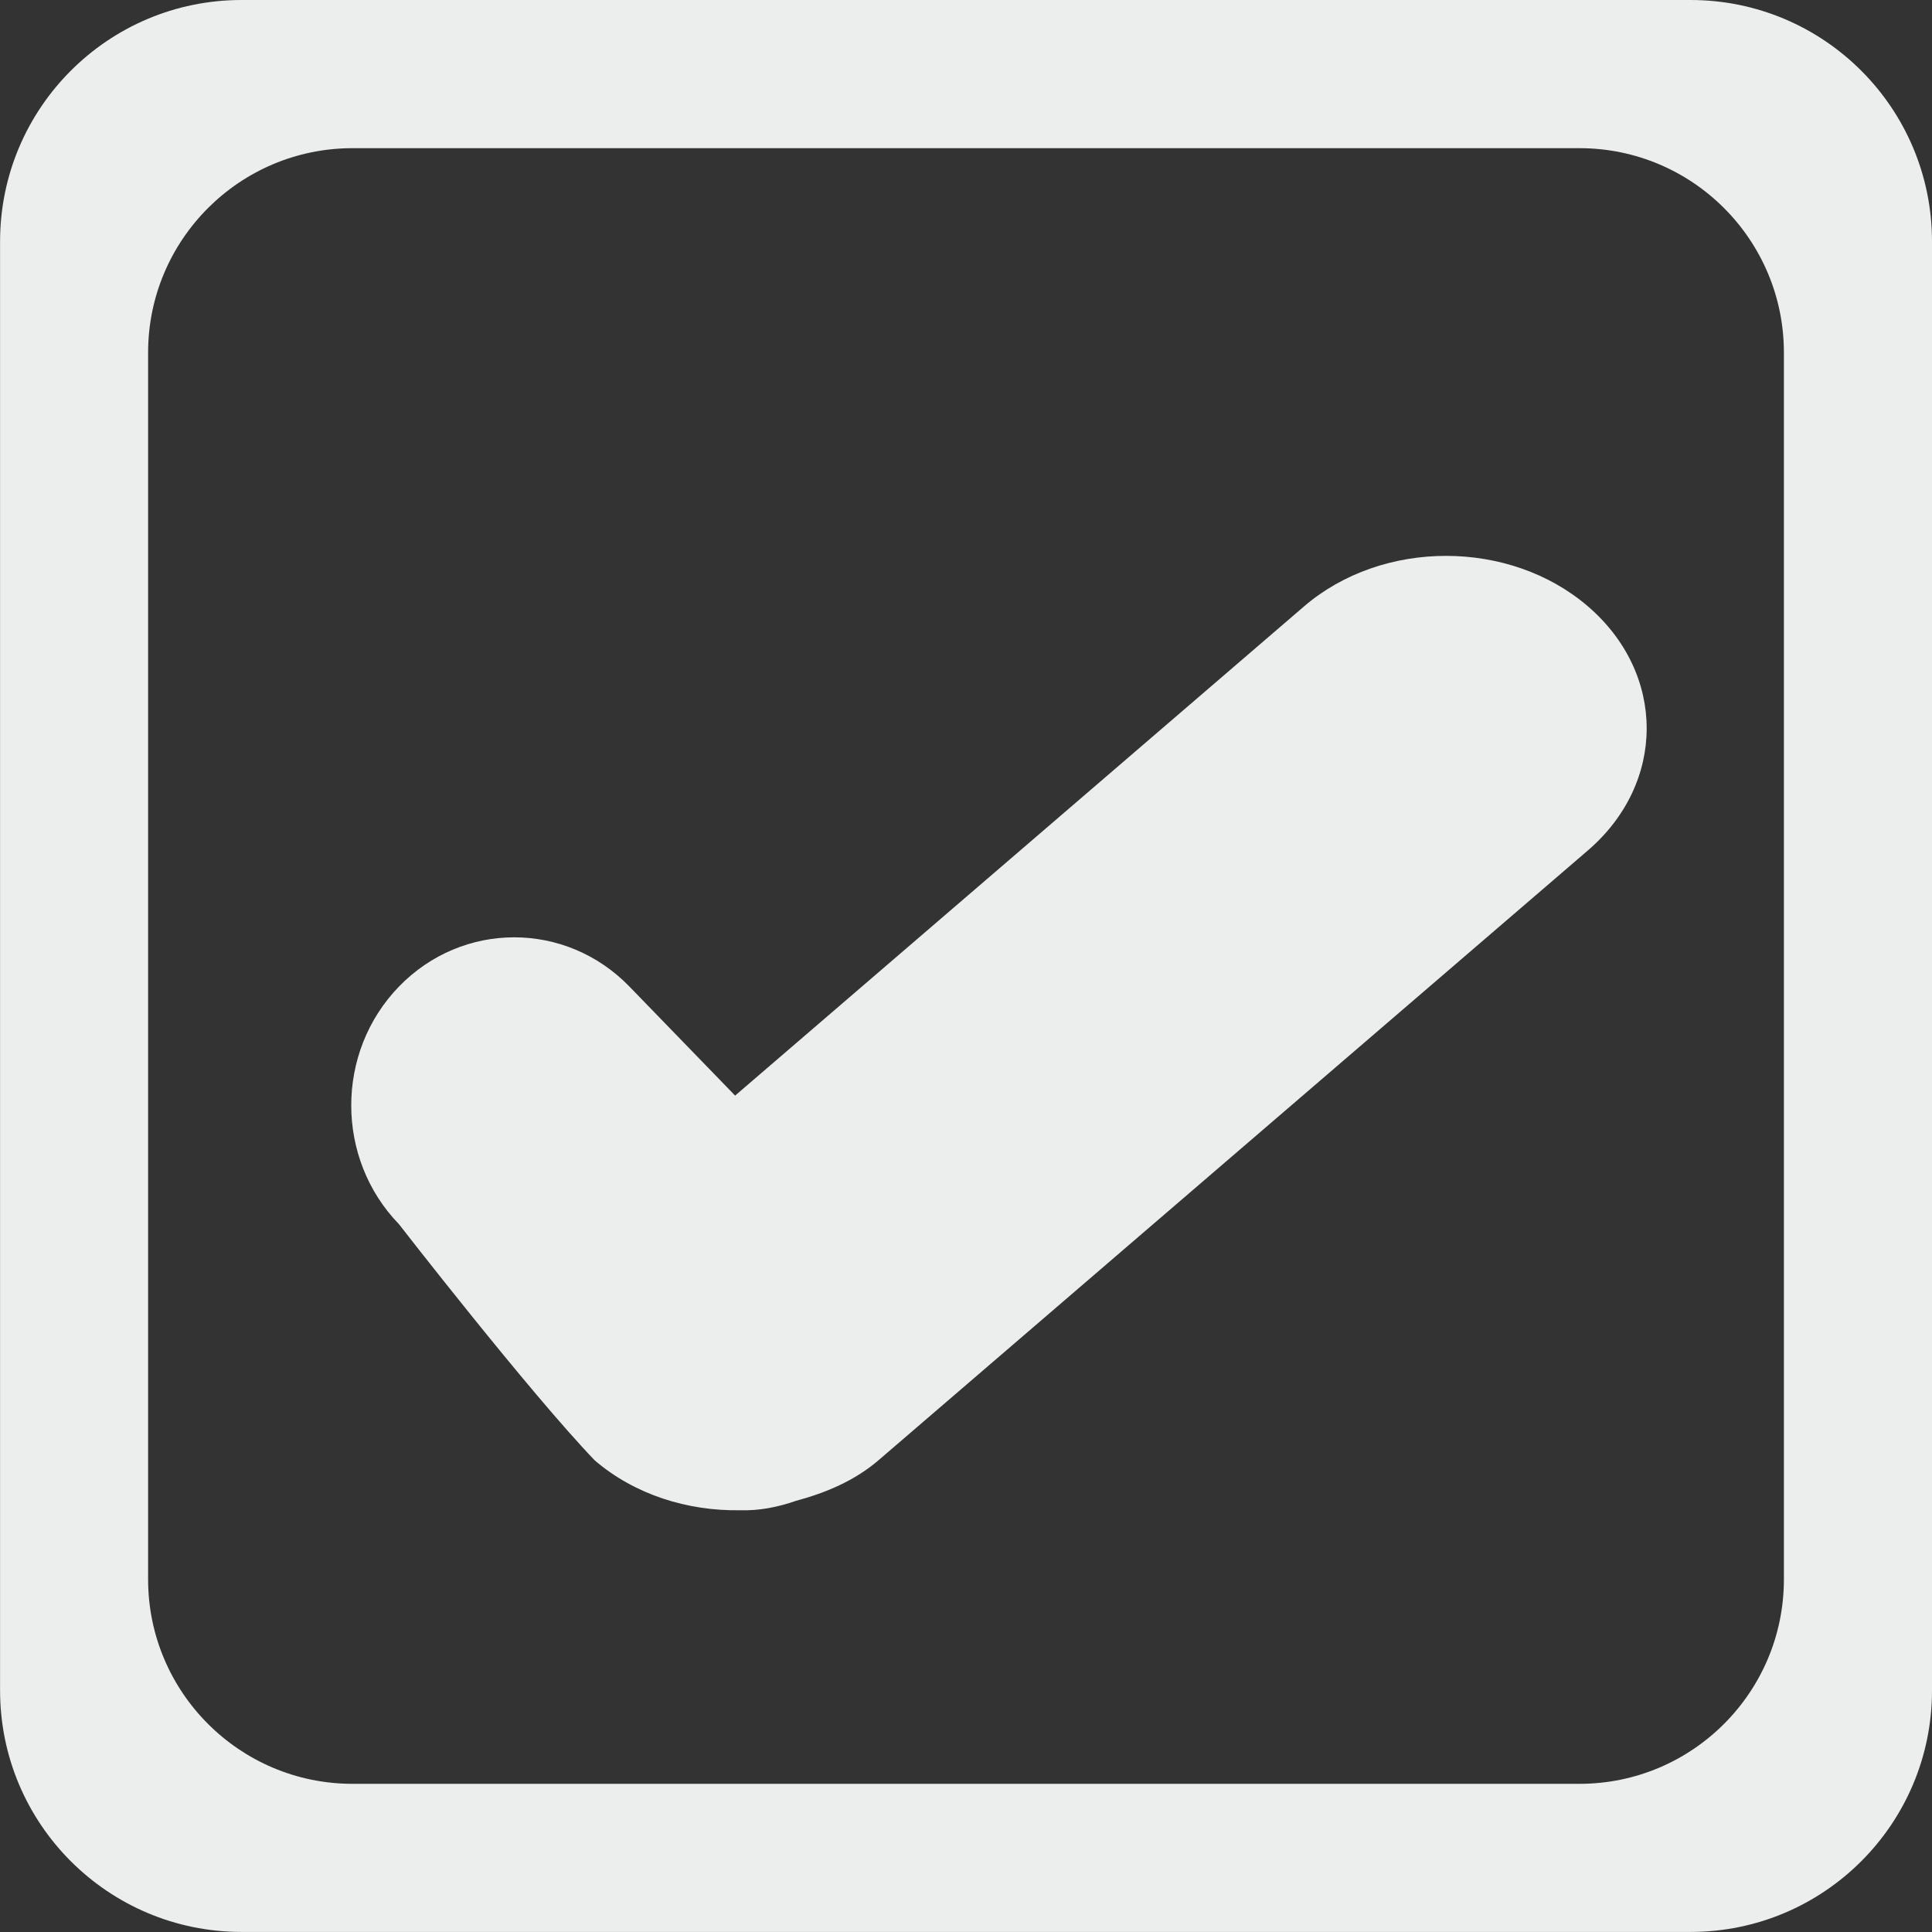 <?xml version="1.0" encoding="utf-8"?>
<!-- Generator: Adobe Illustrator 16.2.1, SVG Export Plug-In . SVG Version: 6.00 Build 0)  -->
<!DOCTYPE svg PUBLIC "-//W3C//DTD SVG 1.1//EN" "http://www.w3.org/Graphics/SVG/1.1/DTD/svg11.dtd">
<svg version="1.1" id="Ebene_1" xmlns="http://www.w3.org/2000/svg" xmlns:xlink="http://www.w3.org/1999/xlink" x="0px" y="0px"
	 width="28.347px" height="28.347px" viewBox="0 0 28.347 28.347" enable-background="new 0 0 28.347 28.347" xml:space="preserve">
<rect x="0" y="0" width="28.347" height="28.347" fill="#333333" stroke="none"/>
<g>
	<path fill-rule="evenodd" clip-rule="evenodd" fill="#ECEDED" d="M24.804,0H3.544C1.587,0,0.001,1.586,0.001,3.544v21.259
		c0,1.957,1.586,3.543,3.543,3.543h21.26c1.957,0,3.543-1.586,3.543-3.543V3.544C28.347,1.586,26.761,0,24.804,0z M26.174,23.173
		c0,1.656-1.343,3-3,3H5.173c-1.656,0-3-1.344-3-3V5.174c0-1.657,1.344-3,3-3h18.001c1.657,0,3,1.343,3,3V23.173z"/>
	<path fill-rule="evenodd" clip-rule="evenodd" fill="#ECEDED" d="M8.726,21.427c0.588,0.504,1.361,0.744,2.131,0.732
		c0.279,0.009,0.554-0.045,0.821-0.138c0.44-0.118,0.862-0.296,1.211-0.595l10.41-8.949c1.149-0.989,1.149-2.592,0-3.58
		s-3.015-0.988-4.165,0l-8.348,7.178l-1.551-1.6c-0.934-0.963-2.447-0.963-3.381,0s-0.934,2.524,0,3.487
		C5.854,17.963,7.772,20.433,8.726,21.427z"/>
</g>
</svg>
